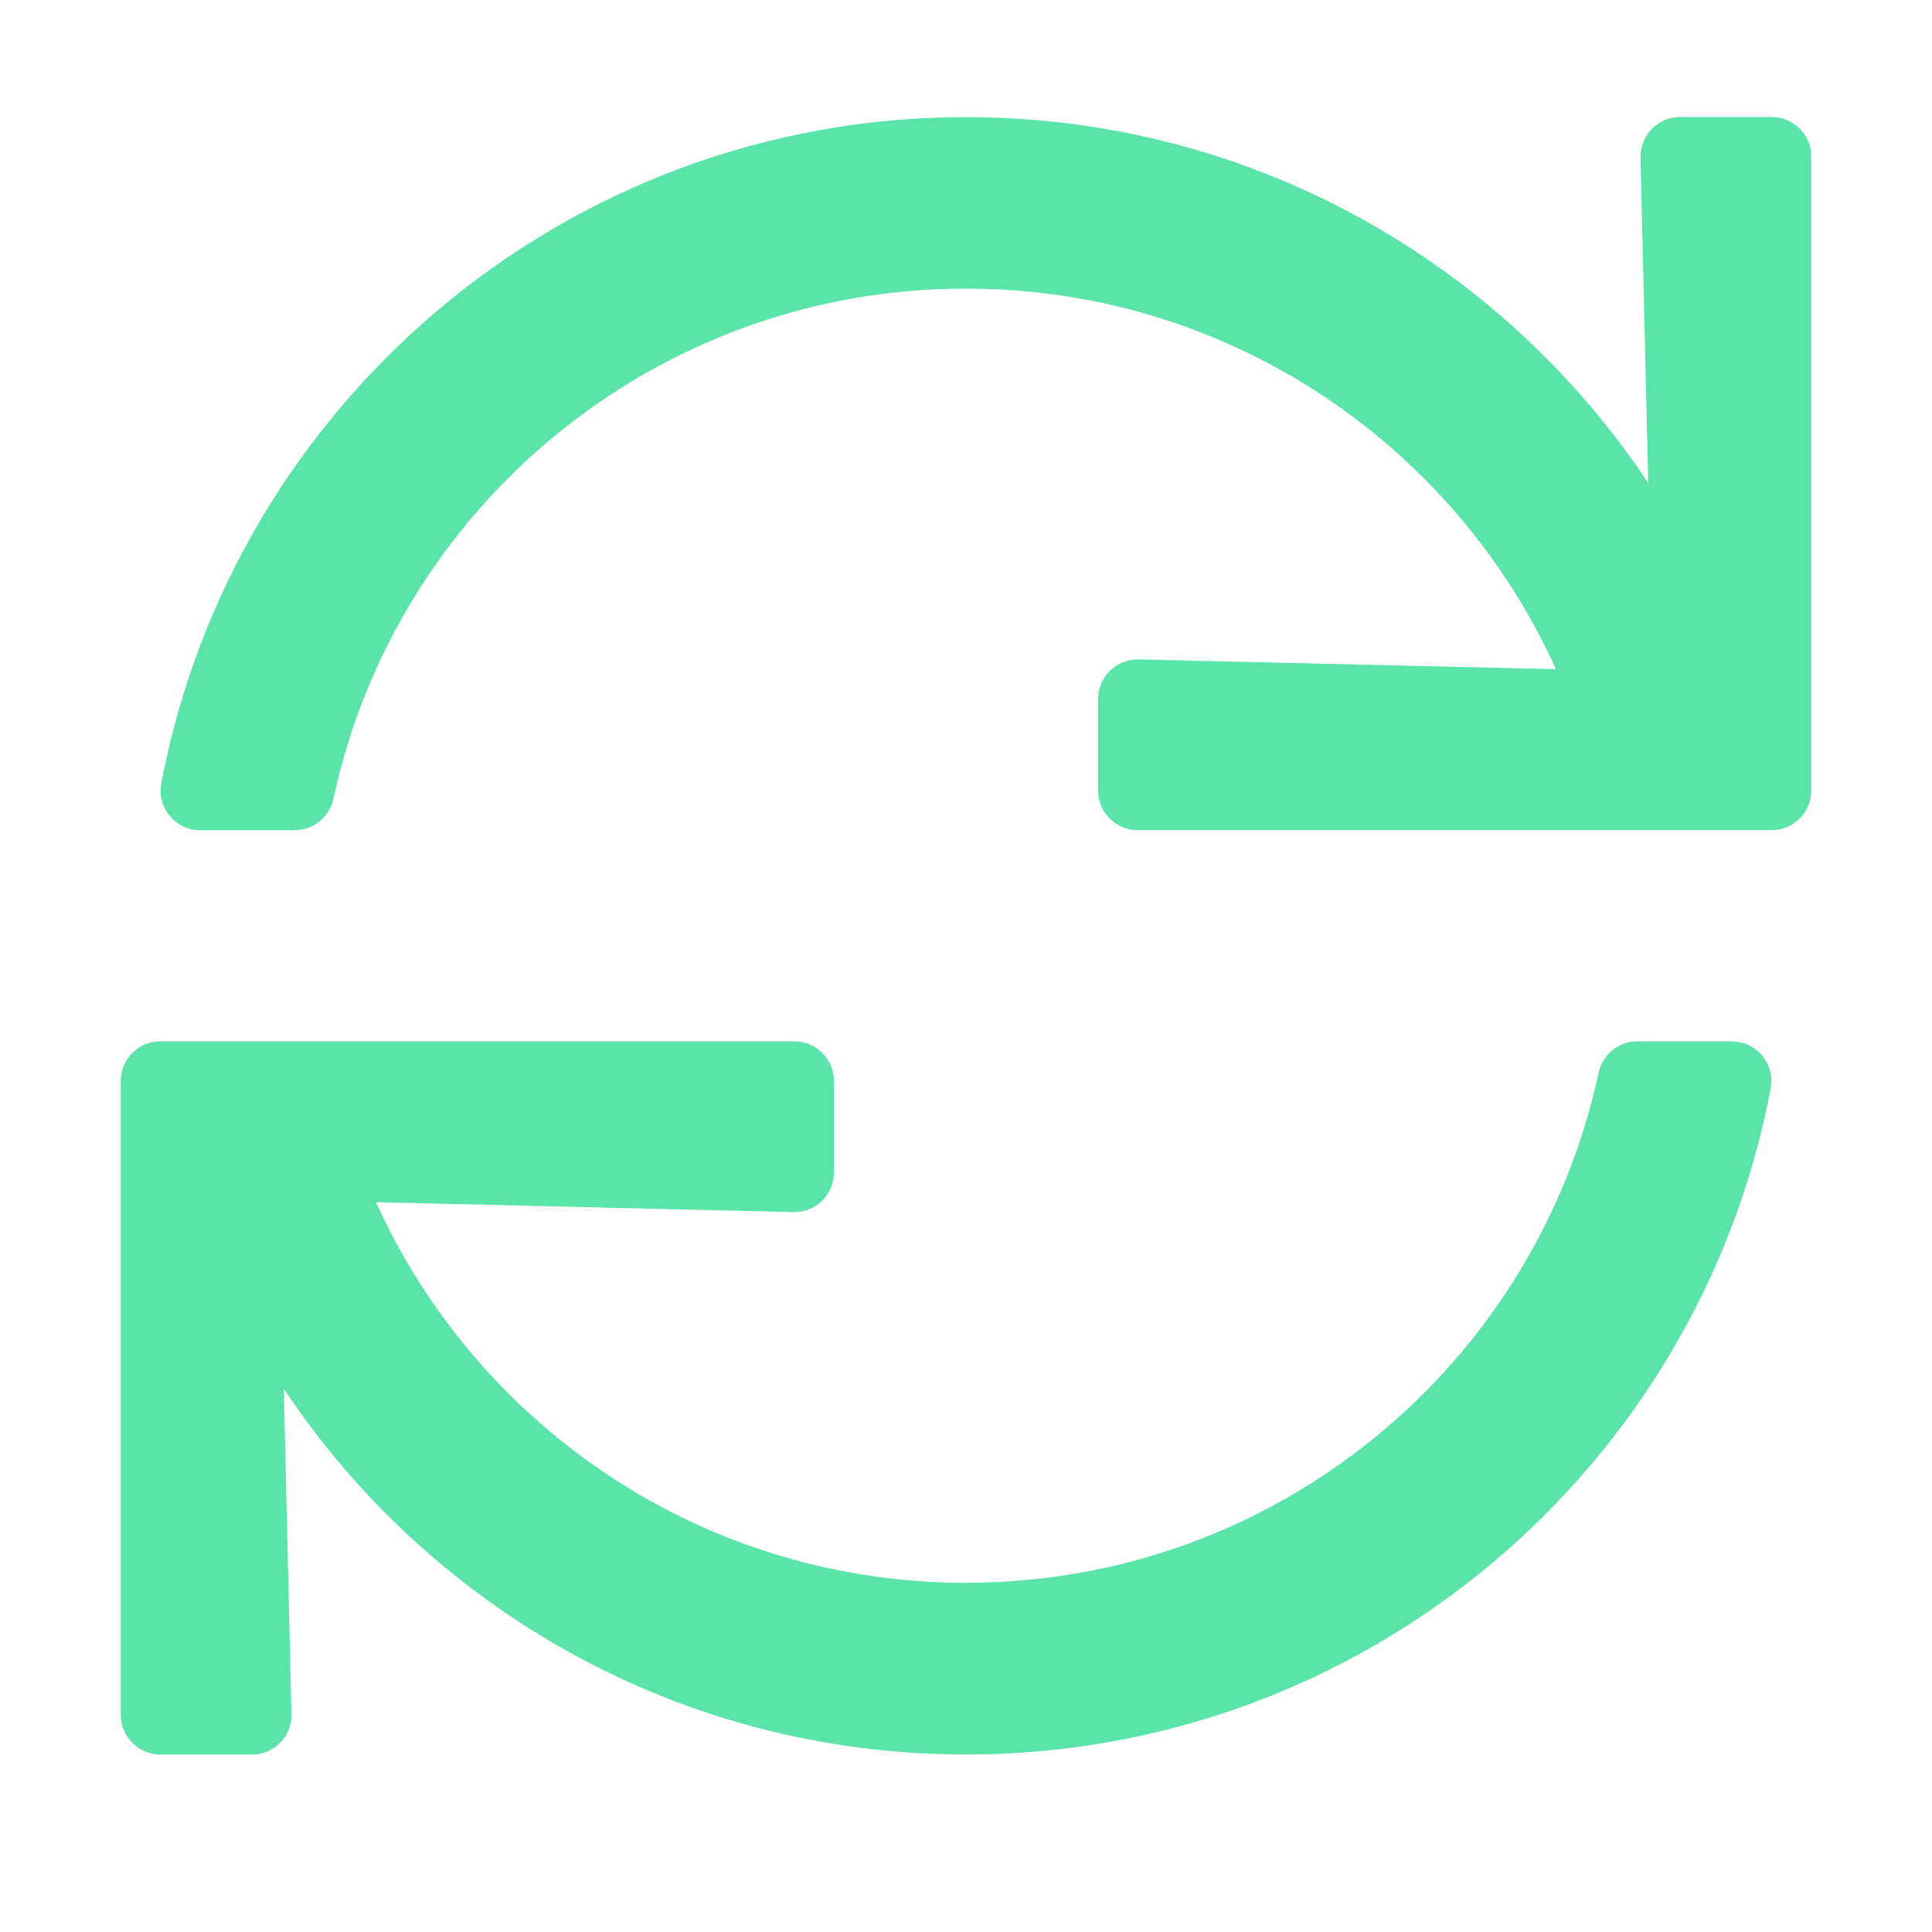 <svg xmlns="http://www.w3.org/2000/svg" width="16" height="16" viewBox="0 0 16 16">
    <path fill="#5AE4AA" d="M2.44 6.875c.156 0 .289-.109.321-.26C3.281 4.198 5.427 2.39 8 2.39c2.175 0 4.045 1.293 4.886 3.152L9.43 5.461c-.185-.004-.336.144-.336.328v.758c0 .181.147.328.328.328h5.25c.181 0 .328-.147.328-.328v-5.25c0-.181-.147-.328-.328-.328h-.758c-.184 0-.332.151-.328.336L13.65 4C12.435 2.173 10.36.97 8 .97c-3.314 0-6.072 2.377-6.664 5.518-.038.202.118.388.323.388h.781zm-.354 7.656c.184 0 .332-.151.328-.336L2.35 11.5C3.565 13.327 5.64 14.53 8 14.53c3.314 0 6.072-2.377 6.664-5.518.038-.202-.118-.388-.323-.388h-.781c-.156 0-.289.109-.321.26-.52 2.416-2.666 4.224-5.239 4.224-2.175 0-4.045-1.292-4.886-3.152l3.456.082c.185.004.336-.144.336-.328v-.758c0-.181-.147-.328-.328-.328h-5.25c-.181 0-.328.147-.328.328v5.25c0 .181.147.328.328.328h.758z"/>
</svg>
